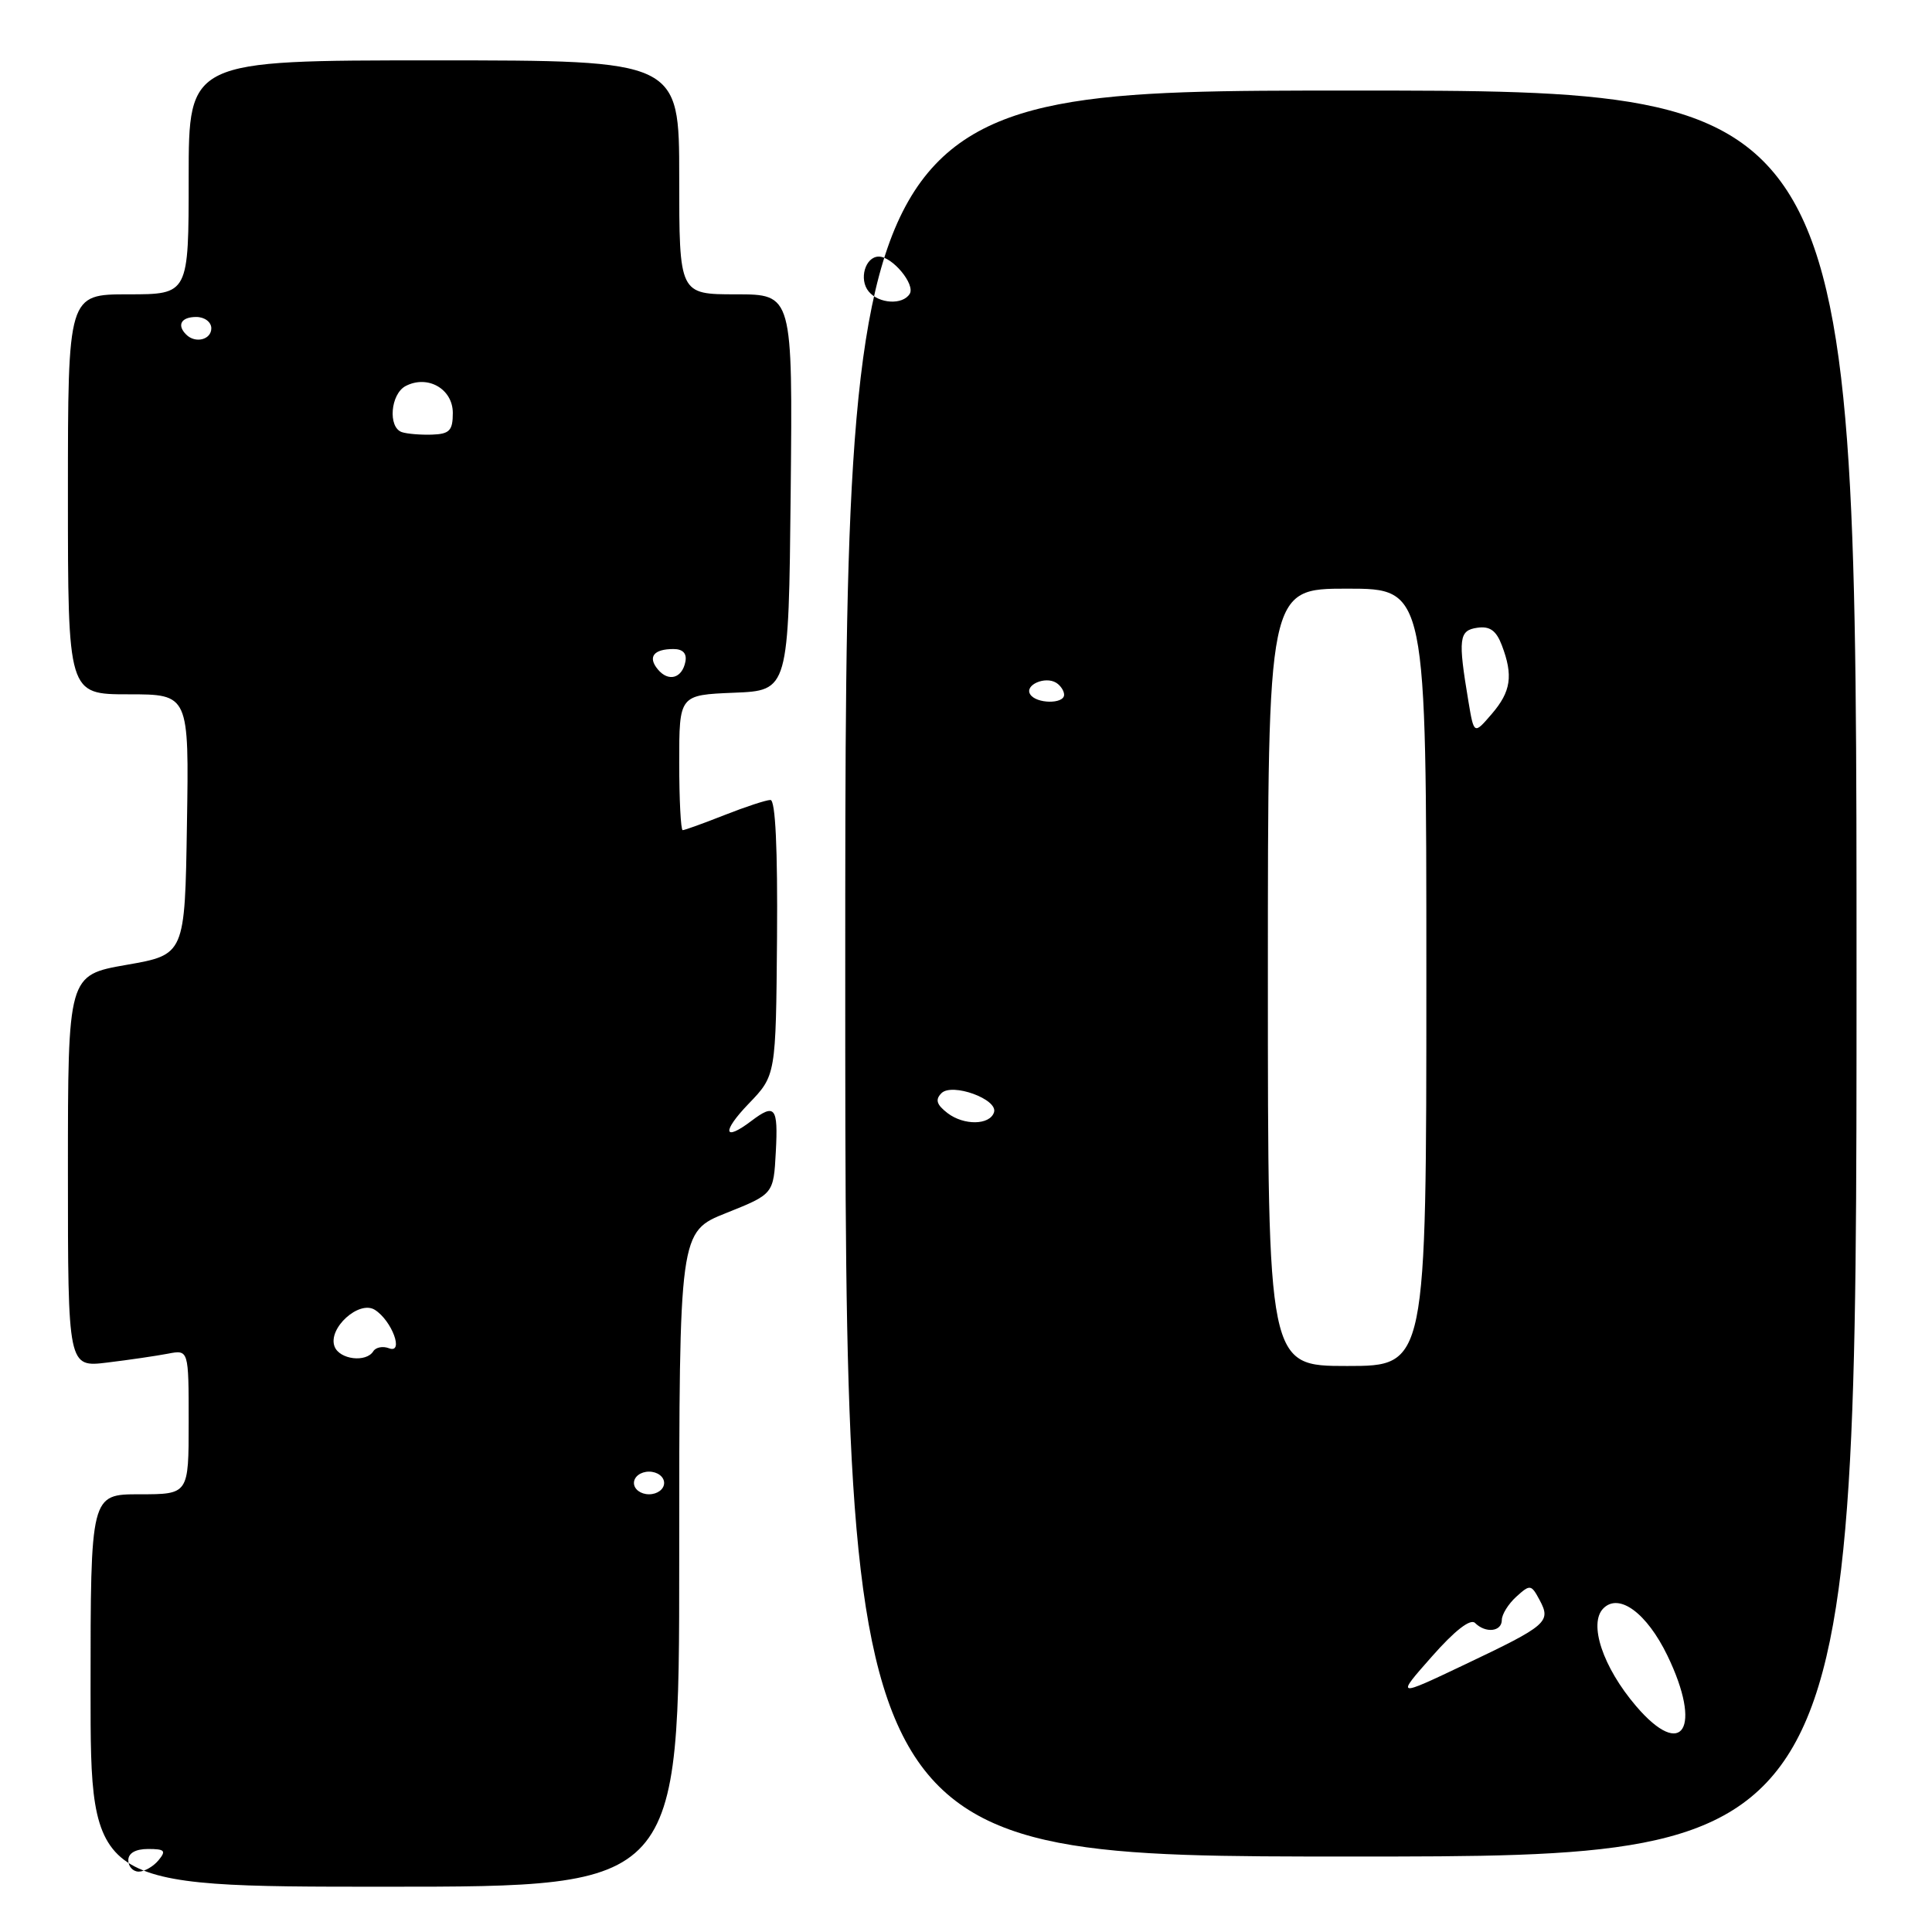 <?xml version="1.0" encoding="UTF-8" standalone="no"?>
<!DOCTYPE svg PUBLIC "-//W3C//DTD SVG 1.1//EN" "http://www.w3.org/Graphics/SVG/1.1/DTD/svg11.dtd" >
<svg xmlns="http://www.w3.org/2000/svg" xmlns:xlink="http://www.w3.org/1999/xlink" version="1.1" viewBox="0 0 256 256">
 <g >
 <path fill="currentColor"
d=" M 90.00 206.61 C 90.00 163.21 90.00 163.21 96.25 160.72 C 102.50 158.22 102.50 158.22 102.80 152.61 C 103.12 146.69 102.69 146.16 99.56 148.53 C 95.84 151.35 95.62 149.97 99.20 146.25 C 102.81 142.50 102.81 142.50 102.96 124.25 C 103.05 112.47 102.75 106.00 102.09 106.00 C 101.53 106.00 98.79 106.90 96.00 108.00 C 93.21 109.10 90.72 110.00 90.46 110.00 C 90.21 110.00 90.00 105.97 90.00 101.04 C 90.00 92.09 90.00 92.09 97.25 91.79 C 104.50 91.50 104.50 91.50 104.77 65.25 C 105.03 39.00 105.03 39.00 97.52 39.00 C 90.00 39.00 90.00 39.00 90.00 23.50 C 90.00 8.00 90.00 8.00 57.50 8.00 C 25.00 8.00 25.00 8.00 25.00 23.50 C 25.00 39.00 25.00 39.00 17.00 39.00 C 9.00 39.00 9.00 39.00 9.00 65.50 C 9.00 92.00 9.00 92.00 17.02 92.00 C 25.05 92.00 25.05 92.00 24.77 109.25 C 24.50 126.50 24.50 126.50 16.75 127.85 C 9.00 129.21 9.00 129.21 9.00 155.20 C 9.00 181.19 9.00 181.19 14.25 180.54 C 17.14 180.19 20.74 179.66 22.25 179.37 C 25.00 178.84 25.00 178.84 25.00 188.42 C 25.00 198.00 25.00 198.00 18.50 198.00 C 12.00 198.00 12.00 198.00 12.00 224.00 C 12.00 250.00 12.00 250.00 51.00 250.00 C 90.00 250.00 90.00 250.00 90.00 206.61 Z  M 246.00 129.00 C 246.00 12.00 246.00 12.00 179.00 12.00 C 112.00 12.00 112.00 12.00 112.00 129.00 C 112.00 246.00 112.00 246.00 179.00 246.00 C 246.00 246.00 246.00 246.00 246.00 129.00 Z  M 17.00 246.50 C 17.00 245.55 17.96 245.00 19.62 245.00 C 21.84 245.00 22.05 245.23 21.00 246.50 C 20.32 247.32 19.14 248.00 18.38 248.00 C 17.62 248.00 17.00 247.32 17.00 246.50 Z  M 84.00 196.50 C 84.00 195.67 84.89 195.00 86.00 195.00 C 87.11 195.00 88.00 195.67 88.00 196.50 C 88.00 197.33 87.11 198.00 86.00 198.00 C 84.89 198.00 84.00 197.33 84.00 196.50 Z  M 44.33 178.42 C 43.41 176.02 47.57 172.24 49.67 173.56 C 51.94 175.00 53.57 179.43 51.54 178.65 C 50.73 178.34 49.80 178.52 49.47 179.04 C 48.53 180.58 44.99 180.15 44.33 178.42 Z  M 87.16 88.69 C 85.80 87.05 86.61 86.00 89.24 86.00 C 90.48 86.00 91.03 86.58 90.82 87.67 C 90.39 89.89 88.57 90.40 87.16 88.69 Z  M 53.25 57.26 C 51.38 56.62 51.74 52.21 53.75 51.15 C 56.67 49.63 60.00 51.53 60.00 54.72 C 60.00 57.06 59.56 57.51 57.25 57.59 C 55.74 57.64 53.94 57.49 53.25 57.26 Z  M 24.67 44.33 C 23.40 43.07 24.01 42.00 26.00 42.00 C 27.11 42.00 28.00 42.67 28.00 43.50 C 28.00 45.02 25.88 45.55 24.67 44.33 Z  M 216.80 226.08 C 212.39 220.92 210.45 215.12 212.46 213.11 C 214.54 211.03 218.21 213.74 220.94 219.37 C 225.60 229.01 222.96 233.28 216.80 226.08 Z  M 189.73 219.50 C 192.75 216.07 194.84 214.44 195.45 215.05 C 196.85 216.45 199.00 216.21 199.00 214.65 C 199.00 213.92 199.86 212.53 200.92 211.57 C 202.75 209.91 202.89 209.93 204.01 212.02 C 205.56 214.91 205.02 215.37 194.05 220.58 C 184.96 224.90 184.96 224.90 189.73 219.50 Z  M 168.00 129.50 C 168.00 78.00 168.00 78.00 178.50 78.00 C 189.00 78.00 189.00 78.00 189.00 129.50 C 189.00 181.00 189.00 181.00 178.50 181.00 C 168.00 181.00 168.00 181.00 168.00 129.50 Z  M 125.55 147.49 C 124.10 146.37 123.89 145.71 124.75 144.85 C 126.16 143.44 132.28 145.66 131.71 147.39 C 131.15 149.10 127.72 149.15 125.55 147.49 Z  M 194.57 92.92 C 193.18 84.61 193.31 83.53 195.75 83.18 C 197.41 82.94 198.26 83.55 199.00 85.50 C 200.53 89.52 200.22 91.64 197.65 94.62 C 195.31 97.34 195.31 97.34 194.57 92.92 Z  M 136.50 91.99 C 135.74 90.77 138.48 89.56 139.95 90.47 C 140.53 90.83 141.00 91.54 141.00 92.06 C 141.00 93.32 137.28 93.27 136.50 91.99 Z  M 115.11 38.63 C 113.77 37.02 114.65 34.00 116.45 34.00 C 118.25 34.00 121.31 37.69 120.54 38.94 C 119.61 40.44 116.46 40.26 115.11 38.63 Z "/>
</g>
</svg>